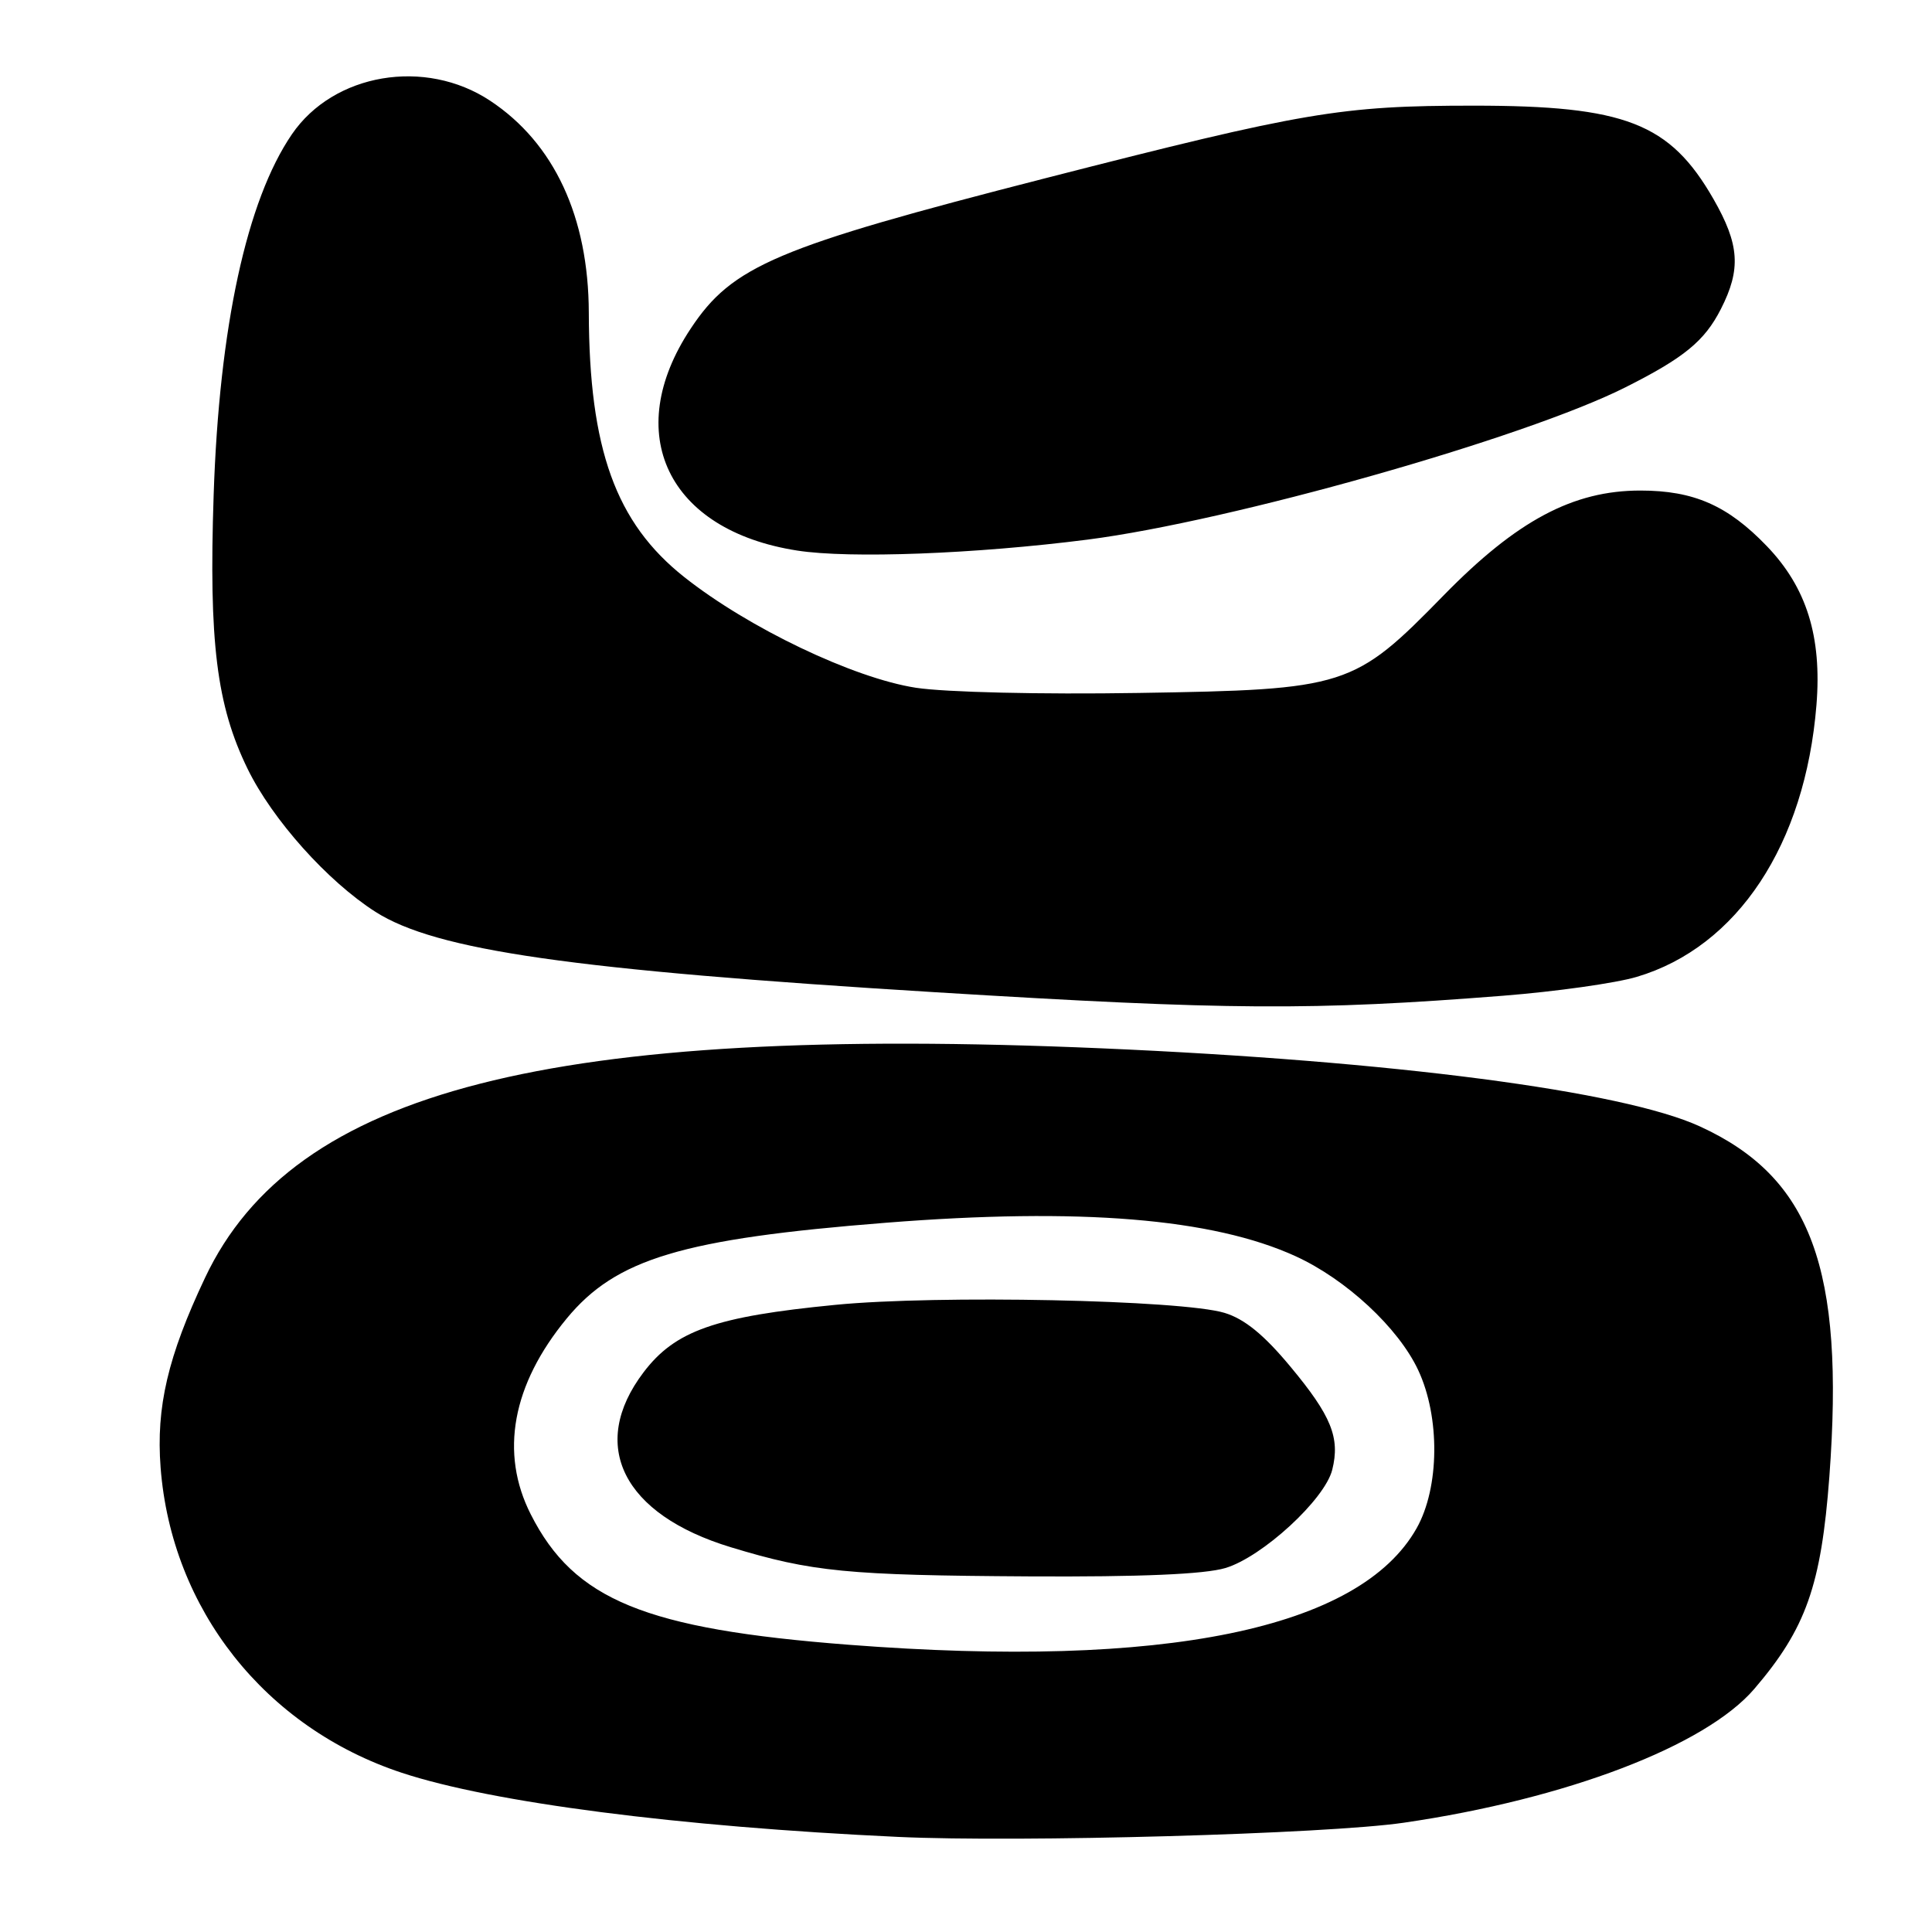 <?xml version="1.0" encoding="UTF-8" standalone="no"?>
<!DOCTYPE svg PUBLIC "-//W3C//DTD SVG 1.1//EN" "http://www.w3.org/Graphics/SVG/1.1/DTD/svg11.dtd" >
<svg xmlns="http://www.w3.org/2000/svg" xmlns:xlink="http://www.w3.org/1999/xlink" version="1.1" viewBox="0 0 256 256">
 <g >
 <path fill="currentColor"
d=" M 186.00 241.52 C 207.56 238.38 225.99 231.34 232.46 223.78 C 239.31 215.78 241.32 210.07 242.40 195.66 C 244.45 168.08 239.98 156.00 225.23 149.25 C 214.97 144.55 184.45 140.57 146.00 138.91 C 72.89 135.76 38.91 144.45 27.17 169.31 C 22.24 179.73 20.67 186.45 21.28 194.45 C 22.72 213.22 35.11 228.91 53.23 234.90 C 65.17 238.85 89.86 242.04 119.00 243.40 C 135.15 244.15 175.75 243.02 186.00 241.52 Z  M 199.17 131.94 C 206.14 131.39 214.11 130.27 216.88 129.44 C 230.22 125.48 239.20 111.90 240.69 93.41 C 241.42 84.35 239.39 77.85 234.11 72.36 C 228.94 66.98 224.44 65.00 217.35 65.00 C 208.44 65.00 200.98 68.98 191.30 78.88 C 179.38 91.08 178.43 91.38 150.85 91.82 C 137.89 92.03 125.27 91.73 121.35 91.13 C 113.08 89.85 99.16 83.20 90.65 76.45 C 81.59 69.27 78.07 59.51 78.02 41.43 C 77.98 28.74 73.43 18.96 64.95 13.35 C 56.34 7.65 44.21 9.70 38.68 17.79 C 32.69 26.55 29.05 43.31 28.31 65.58 C 27.66 85.08 28.70 93.46 32.81 101.88 C 36.10 108.61 43.41 116.78 49.76 120.83 C 57.79 125.94 75.74 128.52 124.00 131.48 C 162.81 133.86 173.89 133.93 199.17 131.94 Z  M 144.12 71.50 C 163.11 69.06 202.07 58.03 215.38 51.32 C 223.17 47.40 225.86 45.19 228.02 40.96 C 230.72 35.67 230.50 32.40 227.03 26.35 C 221.26 16.30 215.34 14.00 195.26 14.00 C 177.69 14.00 172.81 14.83 138.50 23.62 C 102.84 32.76 97.04 35.21 91.53 43.53 C 82.30 57.43 88.46 70.28 105.62 72.95 C 112.57 74.04 129.28 73.40 144.12 71.50 Z  M 112.47 217.94 C 85.48 215.86 76.07 212.00 70.33 200.66 C 66.20 192.52 67.86 183.48 75.09 174.71 C 81.62 166.79 90.40 164.15 117.40 162.02 C 143.06 159.99 160.68 161.43 171.68 166.46 C 178.37 169.52 185.28 175.93 187.91 181.53 C 190.84 187.76 190.75 197.11 187.71 202.50 C 180.18 215.86 154.31 221.17 112.47 217.94 Z  M 162.38 207.77 C 167.27 206.30 175.55 198.69 176.53 194.75 C 177.59 190.51 176.41 187.60 170.99 181.09 C 167.48 176.86 164.90 174.76 162.25 173.96 C 156.56 172.24 124.23 171.57 110.69 172.90 C 94.78 174.45 89.46 176.32 85.28 181.83 C 77.94 191.50 82.52 200.67 96.85 205.02 C 107.57 208.28 112.27 208.74 136.38 208.88 C 151.16 208.96 159.60 208.60 162.38 207.77 Z "/>
</g>
</svg>